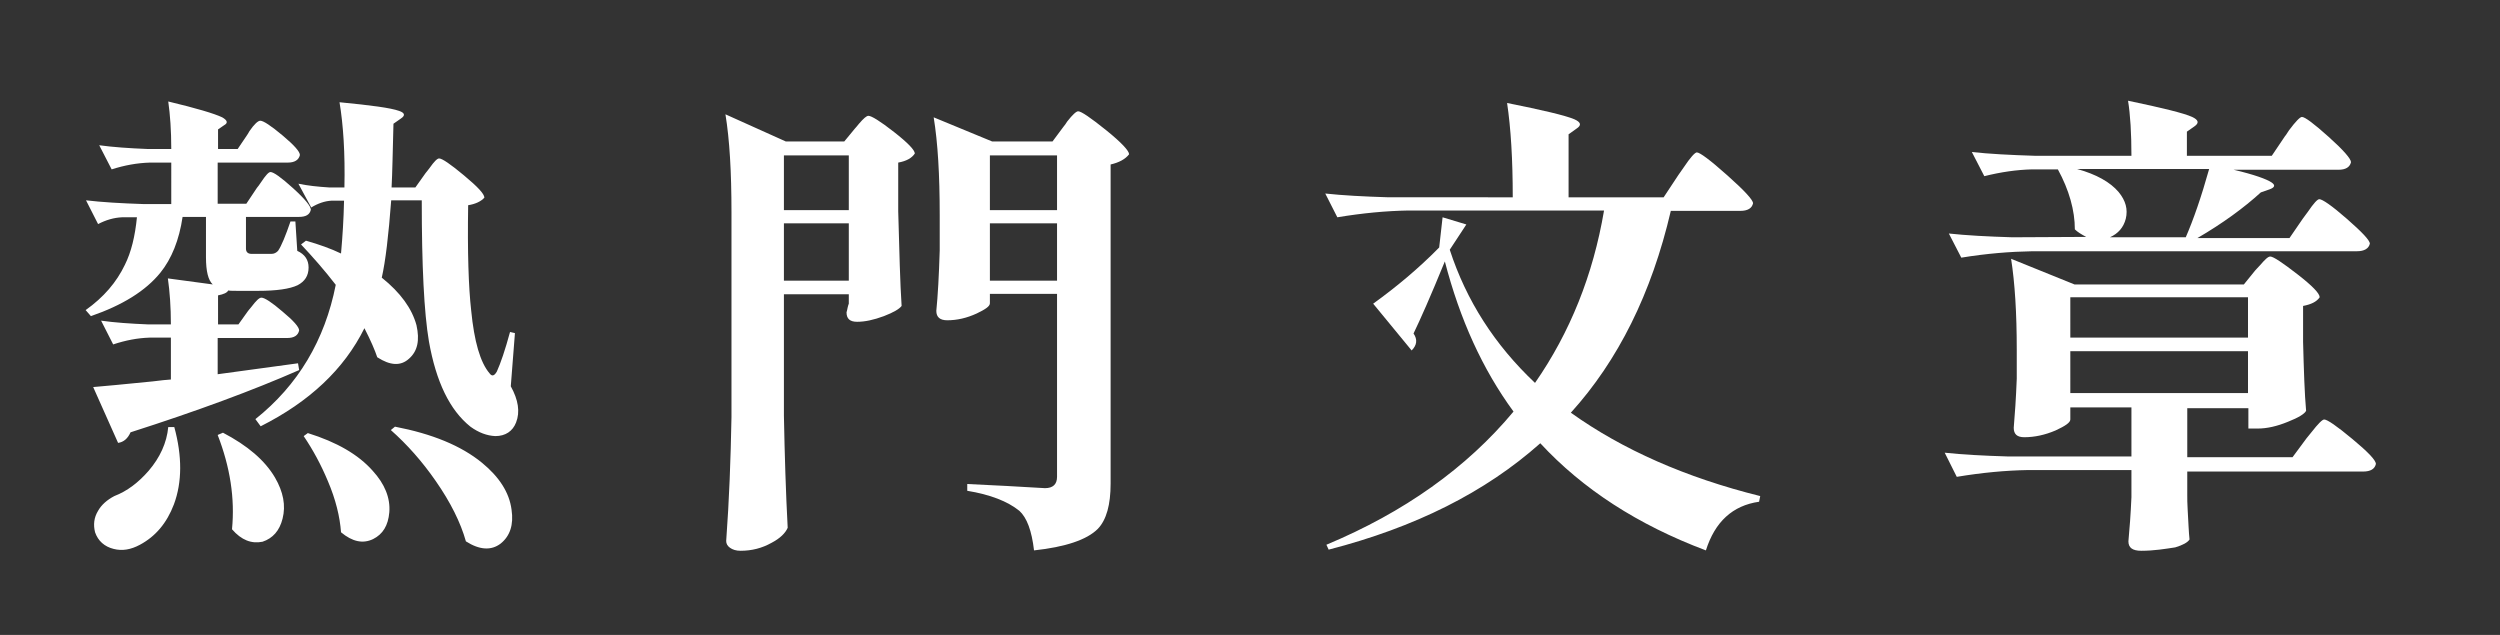 <?xml version="1.0" encoding="utf-8"?>
<!-- Generator: Adobe Illustrator 27.0.0, SVG Export Plug-In . SVG Version: 6.00 Build 0)  -->
<svg version="1.1" id="圖層_1" xmlns="http://www.w3.org/2000/svg" xmlns:xlink="http://www.w3.org/1999/xlink" x="0px" y="0px"
	 viewBox="0 0 662.7 168.3" style="enable-background:new 0 0 662.7 168.3;" xml:space="preserve">
<rect x="0" y="0" width="662.7" height="168.3" fill="#333333" stroke="none"/>
<style type="text/css">
	.st0{fill:#FFFFFF;}
	.st1{fill:#53575A;}
</style>
<g>
	<path class="st0" d="M31.3,117.4l-6.6-14.8c2.5-0.2,7.8-0.7,15.8-1.5c2.1-0.3,3.7-0.4,4.8-0.5V89.5h-5.7c-3.1,0.1-6.3,0.7-9.6,1.8
		L26.8,85c3.5,0.5,7.7,0.8,12.6,1h5.9c0-4.6-0.3-8.7-0.8-12.2l11.9,1.6c-1.2-1.1-1.8-3.5-1.8-7.2V57.5h-6.2
		c-0.9,6.1-2.9,11.1-5.9,14.8c-3.9,4.8-10,8.6-18.4,11.5l-1.4-1.6c4.8-3.4,8.2-7.4,10.4-12c1.7-3.4,2.7-7.6,3.2-12.6h-4
		c-2.1,0.1-4.2,0.7-6.3,1.8l-3.2-6.3c4.2,0.5,9.3,0.8,15.4,1h7.2V43.1h-5.7c-3.3,0.1-6.7,0.7-10.1,1.8l-3.3-6.4
		c3.6,0.5,7.9,0.8,12.9,1h6.2c0-4.9-0.3-9.1-0.8-12.6c7.5,1.8,12.2,3.2,14.3,4.2c1.4,0.8,1.6,1.5,0.5,2.1l-1.6,1.1v5.2h5.2l2.5-3.7
		c0.2-0.3,0.4-0.6,0.6-1c1.3-1.9,2.3-2.8,2.9-2.8c0.8,0,2.8,1.3,5.9,3.9c3.1,2.6,4.6,4.3,4.6,5.2c-0.3,1.3-1.4,2-3.2,2H57.7v10.9
		h7.6l2.8-4.2c0.3-0.3,0.6-0.8,1.1-1.5c1.2-1.8,2-2.7,2.5-2.7c0.8,0,2.8,1.4,6,4.3c3.2,2.9,4.7,4.8,4.7,5.7
		c-0.3,1.3-1.3,1.9-3.2,1.9H65.2v0.1v8.3c0,0.9,0.5,1.4,1.5,1.4h2.8h2.4c0.8,0,1.3-0.3,1.8-0.8c0.9-1.3,2-4,3.3-7.8h1.3l0.5,7.8
		c2,0.9,3,2.4,3,4.4c0,2.2-1,3.7-2.9,4.7c-2.1,1-5.6,1.5-10.6,1.5h-4.9c-1.4,0-2.4,0-2.9-0.1c-0.3,0.6-1.2,1-2.7,1.3V86h5.4l2.5-3.5
		c0.2-0.3,0.5-0.6,0.9-1.1c1.3-1.7,2.1-2.5,2.7-2.5c0.8,0,2.7,1.2,5.6,3.7c2.9,2.4,4.4,4.1,4.4,5c-0.3,1.3-1.3,2-3.2,2H57.7v9.6
		c5.6-0.8,12.8-1.7,21.3-2.9l0.3,1.8c-12.3,5.4-27.2,10.9-44.7,16.5C33.9,116.2,32.8,117.2,31.3,117.4z M30.1,145.5
		c-2.4-0.6-4.1-2.1-4.9-4.4c-0.5-2-0.3-3.9,0.8-5.7c0.9-1.6,2.4-2.9,4.3-3.9c3.4-1.3,6.4-3.6,9.1-6.7c3-3.5,4.8-7.4,5.2-11.6h1.6
		c2.1,7.7,2.1,14.6-0.1,20.5c-1.9,5-4.9,8.5-9,10.7C34.7,145.7,32.4,146.1,30.1,145.5z M61.5,140.3c0.8-8.2-0.5-16.5-3.8-25l1.4-0.6
		c6.5,3.4,11.1,7.3,13.8,11.9c2.2,3.8,2.9,7.4,2,10.9c-0.8,3.2-2.6,5.2-5.3,6.1C66.7,144.2,64,143.2,61.5,140.3z M131.3,115.6
		c-2.2-0.1-4.4-0.9-6.6-2.5c-5.5-4.4-9.1-11.9-11-22.6c-1.3-7.7-1.9-20.1-1.9-37.4h-8.1c-0.7,9.3-1.5,16.1-2.5,20.5
		c5,4,8,8.2,9.2,12.6c0.9,4,0.3,6.9-2,8.9c-2.2,2-5,1.8-8.4-0.4c-0.6-1.8-1.7-4.4-3.4-7.7c-5.4,10.9-14.6,19.5-27.5,26l-1.4-1.9
		c11.3-9,18.4-20.9,21.3-35.6c-3-3.9-6.1-7.4-9.2-10.7l1.3-1c3.5,1,6.6,2.1,9.3,3.4c0.4-4.5,0.7-9.1,0.8-14h-3.4
		c-1.7,0.1-3.5,0.7-5.3,1.8l-3.4-6.3c2.4,0.5,5.1,0.8,8.3,1h3.9c0.2-9.1-0.3-16.6-1.3-22.6c8.3,0.8,13.6,1.5,15.8,2.3
		c1.5,0.5,1.7,1.2,0.5,2l-2,1.4c-0.2,7.6-0.3,13.2-0.5,16.9h6.3l2.7-3.8c0.3-0.3,0.6-0.8,1.1-1.4c1.2-1.7,2-2.5,2.5-2.5
		c0.8,0,3,1.5,6.6,4.5c3.6,3,5.4,4.9,5.4,5.9c-0.9,1-2.4,1.7-4.3,2c-0.2,12.4,0.1,21.7,0.8,27.9c0.8,8.2,2.4,13.8,4.9,16.7
		c0.6,0.8,1.2,0.7,1.9-0.5c1-2.2,2.2-5.7,3.5-10.5l1.3,0.3l-1.1,14.1c2,3.6,2.5,6.8,1.4,9.6C135.9,114.3,134,115.6,131.3,115.6z
		 M90.4,141.1c-0.3-4.1-1.4-8.7-3.5-13.6c-1.8-4.3-3.9-8.2-6.4-11.9l1.1-0.8c7.7,2.4,13.4,5.7,17.2,10c3.2,3.5,4.7,7.2,4.4,11
		c-0.3,3.5-1.7,5.8-4.3,7.1C96.2,144.2,93.4,143.6,90.4,141.1z M123.5,143.5c-1.4-5-4.1-10.4-8-16c-3.6-5.2-7.6-9.7-11.9-13.5
		l1.1-0.9c9.8,1.9,17.5,5,23.1,9.6c4.5,3.7,7.2,7.8,7.8,12.4c0.6,4-0.4,7-2.9,9C130.2,146,127.1,145.8,123.5,143.5z"/>
	<path class="st0" d="M196.3,146c-1.2,0-2.1-0.3-2.8-0.8c-0.7-0.5-1-1.1-1-1.8c0.8-10.9,1.2-21.8,1.4-32.8V56.2
		c0-10.6-0.5-19.2-1.6-25.9l16,7.2h15.5l2.8-3.4c0.3-0.3,0.6-0.7,1.1-1.3c1.2-1.4,2-2.1,2.5-2.1c0.8,0,3.1,1.4,6.8,4.3
		c3.7,2.9,5.5,4.8,5.5,5.7c-0.8,1.2-2.2,2-4.4,2.4V56c0.3,10.8,0.5,19.1,0.9,25.1c-0.6,0.8-2.1,1.7-4.7,2.7c-2.7,1-5,1.5-7.1,1.5
		c-1.9,0-2.8-0.8-2.8-2.5c0.1-0.3,0.2-0.8,0.3-1.3c0.1-0.4,0.2-0.8,0.3-1v-2.5h-17.2v32.2c0.2,10.4,0.5,20.3,1,29.7
		c-0.6,1.4-2,2.8-4.3,4C202,145.3,199.3,146,196.3,146z M207.8,55.7H225V41.2h-17.2V55.7z M207.8,74.4H225V59.2h-17.2V74.4z
		 M274.1,145.9c-0.6-5.2-1.9-8.7-3.9-10.5c-3.1-2.5-7.7-4.3-13.8-5.3v-1.8c6.9,0.3,13.8,0.7,20.6,1.1c2.1,0,3.2-1,3.2-3V77.9h-17.8
		v2.5c0,0.8-1.2,1.6-3.5,2.7c-2.6,1.2-5.2,1.8-7.8,1.8c-1.9,0-2.9-0.8-2.9-2.5c0.4-4,0.7-9.3,0.9-16V57c0-10.6-0.5-19.2-1.6-25.9
		l15.5,6.4H279l2.9-3.9c0.3-0.3,0.6-0.8,1-1.4c1.4-1.8,2.4-2.7,2.9-2.7c0.8,0,3.3,1.7,7.4,5c4.1,3.3,6.1,5.5,6.1,6.4
		c-1,1.3-2.7,2.2-4.9,2.7v84.6c0,5.6-1.1,9.6-3.4,12C288.1,143.1,282.4,145,274.1,145.9z M262.4,55.7h17.8V41.2h-17.8V55.7z
		 M262.4,74.4h17.8V59.2h-17.8V74.4z"/>
	<path class="st0" d="M452.2,145.9c-18.1-6.8-32.7-16.3-43.9-28.4c-14.6,13-33.2,22.3-56.1,28.2l-0.6-1.3
		c20.6-8.6,37.2-20.4,49.6-35.3c-8.2-11.2-14.2-24.4-18.2-39.8c-3.8,9.3-6.6,15.6-8.3,19.1c1.1,1.6,0.9,3.1-0.5,4.5L364,80.5
		c6.1-4.4,12-9.3,17.5-14.9l0.9-8l6.3,1.9l-4.4,6.7c4.4,13.5,11.9,25.2,22.6,35.3c9.3-13.4,15.4-28.6,18.3-45.7h-51.8
		c-6,0.1-12.3,0.7-18.9,1.8l-3.2-6.3c4.6,0.5,10.2,0.8,16.8,1H401c0-10-0.5-18.3-1.5-25c9.5,1.9,15.4,3.3,17.8,4.3
		c1.8,0.8,2,1.6,0.6,2.5l-2.1,1.5v16.7H441l3.9-5.9c0.3-0.4,0.8-1.1,1.4-2c1.8-2.7,3-4,3.5-4c0.8,0,3.5,2,8.1,6.1s6.8,6.5,6.8,7.4
		c-0.3,1.3-1.4,2-3.4,2h-18.4c-5.1,21.9-14,39.7-26.5,53.5c13.7,9.8,30.5,17.2,50.2,22.1l-0.3,1.5
		C459.3,134,454.6,138.3,452.2,145.9z"/>
	<path class="st0" d="M567.6,146c-2.3,0-3.4-0.8-3.4-2.5c0.3-3.2,0.6-7.1,0.8-11.7v-7.2h-27.4c-6,0.1-12.3,0.7-18.9,1.8l-3.2-6.4
		c4.6,0.5,10.2,0.8,16.8,1H565v-13h-16.2v3.2c0,0.8-1.3,1.7-3.9,2.9c-2.8,1.2-5.6,1.8-8.3,1.8c-1.9,0-2.8-0.8-2.8-2.5
		c0.3-3.5,0.6-7.8,0.8-13v-7.8c0-9.6-0.5-17.6-1.5-24l16.8,6.8h44.9l3-3.7c0.3-0.3,0.7-0.8,1.3-1.4c1.3-1.5,2.1-2.3,2.7-2.3
		c0.8,0,3.2,1.6,7.2,4.7c4,3.1,5.9,5.1,5.9,6.1c-0.8,1.2-2.3,1.9-4.4,2.3v9.5c0.2,7.7,0.4,13.8,0.8,18.3c-0.4,0.8-2,1.8-4.8,2.9
		c-2.9,1.2-5.6,1.8-8,1.8h-2.5v-5.4h-16.2v13h27.9l3.7-5c0.3-0.4,0.8-1,1.3-1.6c1.8-2.3,2.9-3.4,3.4-3.4c0.8,0,3.3,1.7,7.5,5.2
		c4.2,3.5,6.2,5.6,6.2,6.6c-0.3,1.3-1.4,2-3.4,2h-46.6v6.2c0,1,0,2.3,0.1,3.8c0.2,3.5,0.3,6.2,0.5,8c-0.5,0.8-1.8,1.5-3.8,2.1
		C574,145.5,571,146,567.6,146z M519.9,68.3l-3.3-6.4c4.6,0.5,10.2,0.8,16.8,1l19.6-0.1c-1.3-0.7-2.3-1.3-3-2c0-5-1.5-10.4-4.5-15.9
		h-6.9c-4,0.1-8.2,0.7-12.6,1.8l-3.3-6.4c4.6,0.5,10.2,0.8,16.8,1h25.5c0-6-0.3-10.9-0.9-14.6c9.1,1.9,14.8,3.3,17,4.3
		c1.7,0.8,1.9,1.6,0.6,2.5l-2,1.4v6.4h22.5l3.5-5.2c0.3-0.3,0.6-0.9,1.1-1.6c1.8-2.4,2.9-3.5,3.4-3.5c0.8,0,3.2,1.8,7.1,5.3
		c3.9,3.5,5.9,5.8,5.9,6.7c-0.3,1.3-1.4,2-3.3,2h-27.8c5.5,1.3,8.8,2.5,10.1,3.4c1,0.7,0.8,1.3-0.6,1.8l-2.3,0.8
		c-4.5,4.1-10.1,8.2-16.8,12.1h24.4l3.5-5.1c0.3-0.4,0.8-1.1,1.4-1.9c1.5-2.2,2.5-3.3,3-3.3c0.8,0,3.3,1.7,7.3,5.2
		c4,3.5,6.1,5.7,6.1,6.6c-0.3,1.3-1.5,2-3.4,2h-86C532.9,66.7,526.6,67.2,519.9,68.3z M548.8,89.5h47.1V78.8h-47.1V89.5z
		 M548.8,104.2h47.1V93.1h-47.1V104.2z M559.3,62.9h20.1c2-4.6,4.1-10.6,6.2-18.1h-35c5.1,1.4,8.8,3.5,11,6.1
		c1.9,2.3,2.5,4.6,1.9,7.1C562.9,60.3,561.5,61.9,559.3,62.9z"/>
</g>
</svg>
